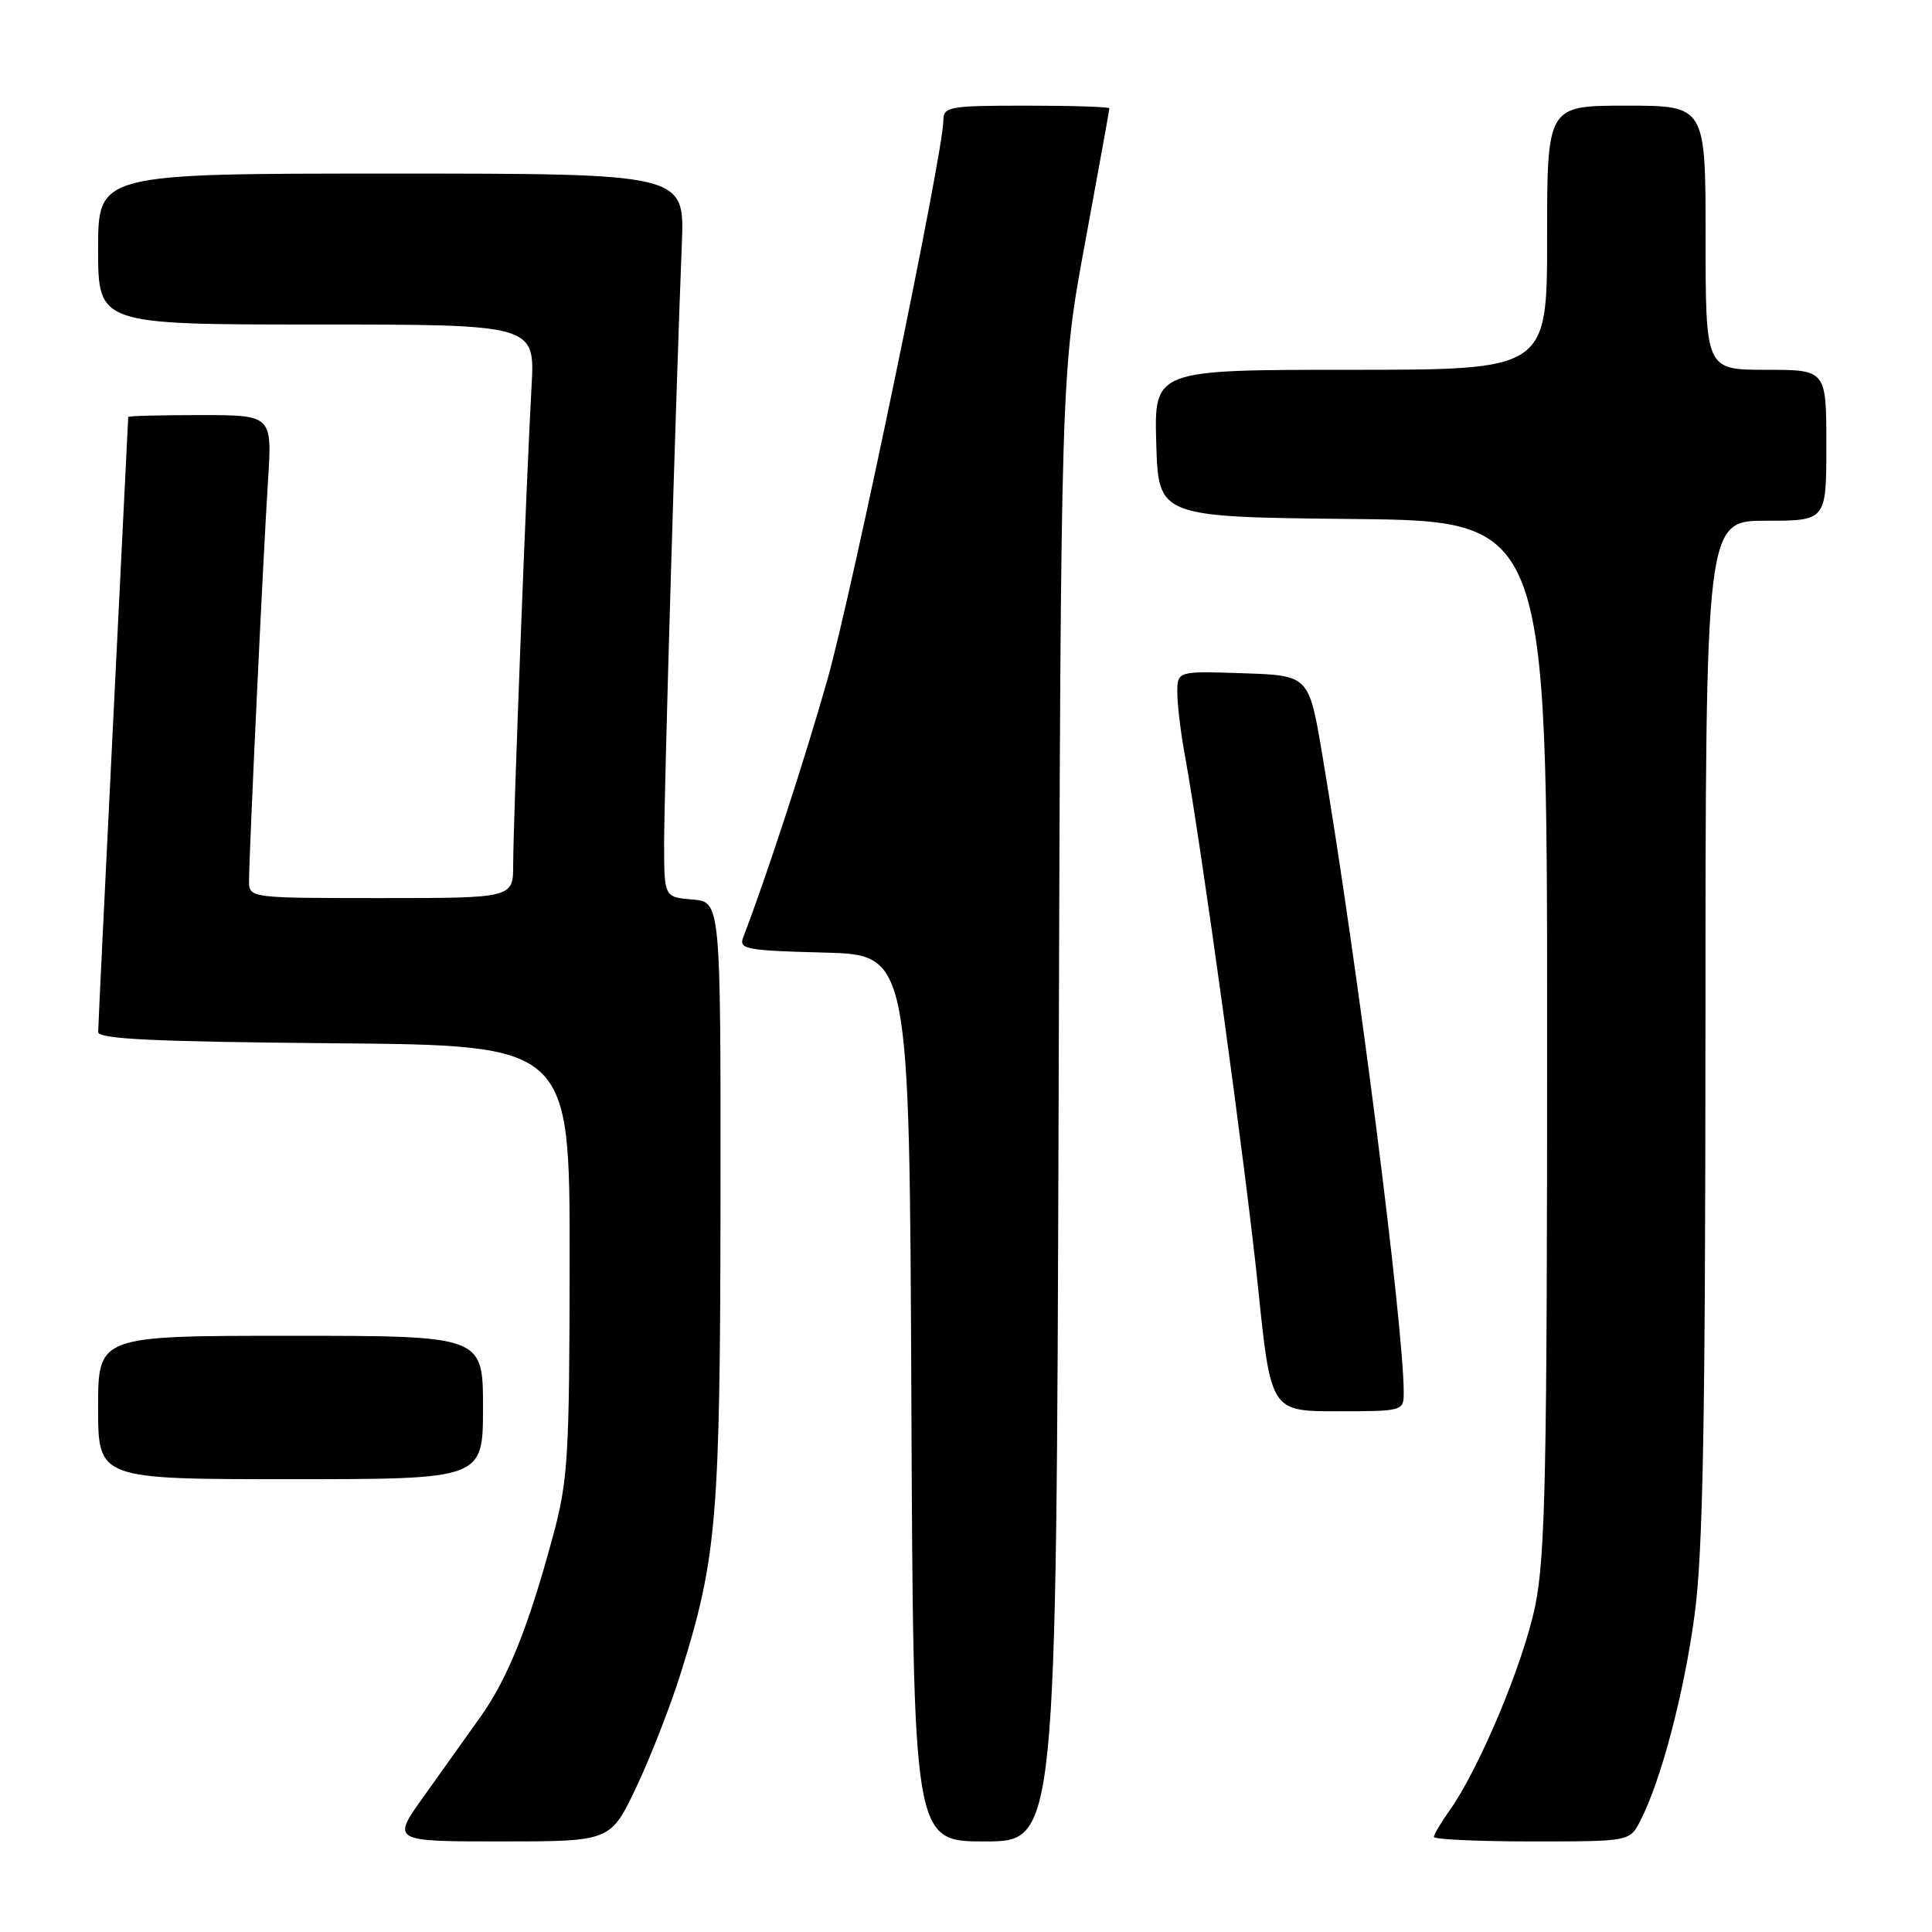 <?xml version="1.0" encoding="UTF-8" standalone="no"?>
<!DOCTYPE svg PUBLIC "-//W3C//DTD SVG 1.1//EN" "http://www.w3.org/Graphics/SVG/1.1/DTD/svg11.dtd" >
<svg xmlns="http://www.w3.org/2000/svg" xmlns:xlink="http://www.w3.org/1999/xlink" version="1.1" viewBox="0 0 256 256">
 <g >
 <path fill="currentColor"
d=" M 84.34 236.75 C 86.23 232.76 88.90 225.90 90.27 221.50 C 94.99 206.39 95.43 201.13 95.47 159.00 C 95.50 119.50 95.50 119.50 91.75 119.19 C 88.00 118.88 88.00 118.88 88.00 111.69 C 88.00 104.73 89.59 51.08 90.35 32.25 C 90.72 23.00 90.72 23.00 51.86 23.00 C 13.00 23.00 13.00 23.00 13.00 33.00 C 13.00 43.00 13.00 43.00 41.95 43.00 C 70.90 43.00 70.90 43.00 70.43 51.25 C 69.79 62.50 68.00 109.00 68.00 114.53 C 68.00 119.00 68.00 119.00 50.50 119.00 C 33.00 119.00 33.00 119.00 33.00 116.70 C 33.00 113.21 34.87 73.67 35.51 63.75 C 36.07 55.00 36.07 55.00 26.54 55.00 C 21.29 55.00 17.00 55.11 16.99 55.25 C 16.99 55.39 16.09 73.50 15.00 95.50 C 13.91 117.50 13.01 136.06 13.01 136.74 C 13.00 137.68 20.25 138.03 44.25 138.24 C 75.50 138.50 75.50 138.50 75.48 167.00 C 75.45 193.25 75.28 196.15 73.23 203.69 C 70.01 215.60 67.28 222.39 63.68 227.47 C 61.93 229.93 58.56 234.66 56.19 237.98 C 51.87 244.00 51.87 244.00 66.39 244.00 C 80.91 244.00 80.91 244.00 84.34 236.75 Z  M 140.27 146.75 C 140.57 49.50 140.57 49.50 143.79 32.10 C 145.55 22.53 147.00 14.55 147.00 14.35 C 147.00 14.16 142.05 14.00 136.00 14.00 C 125.75 14.00 125.00 14.13 125.00 15.96 C 125.00 20.21 112.97 78.25 109.65 90.00 C 106.73 100.35 101.45 116.50 98.47 124.22 C 97.88 125.77 98.91 125.96 109.16 126.22 C 120.50 126.50 120.50 126.50 120.76 185.25 C 121.02 244.00 121.02 244.00 130.49 244.00 C 139.96 244.00 139.96 244.00 140.27 146.75 Z  M 217.36 241.25 C 220.10 235.92 223.14 224.39 224.54 214.00 C 225.65 205.83 225.97 188.56 225.98 136.25 C 226.00 69.00 226.00 69.00 234.00 69.00 C 242.00 69.00 242.00 69.00 242.00 59.00 C 242.00 49.00 242.00 49.00 234.00 49.00 C 226.00 49.00 226.00 49.00 226.00 31.50 C 226.00 14.00 226.00 14.00 215.50 14.00 C 205.00 14.00 205.00 14.00 205.00 31.50 C 205.00 49.00 205.00 49.00 178.96 49.00 C 152.93 49.00 152.93 49.00 153.21 58.75 C 153.50 68.50 153.50 68.50 179.25 68.77 C 205.00 69.03 205.00 69.03 205.00 137.06 C 205.00 195.17 204.77 206.21 203.42 212.79 C 201.85 220.43 196.02 234.35 192.06 239.92 C 190.93 241.51 190.00 243.08 190.00 243.40 C 190.00 243.73 195.84 244.00 202.97 244.00 C 215.95 244.00 215.95 244.00 217.36 241.25 Z  M 64.00 186.50 C 64.00 177.00 64.00 177.00 38.50 177.00 C 13.00 177.00 13.00 177.00 13.00 186.50 C 13.00 196.00 13.00 196.00 38.50 196.00 C 64.00 196.00 64.00 196.00 64.00 186.50 Z  M 186.00 184.51 C 186.00 175.76 179.82 127.33 175.21 100.00 C 173.44 89.50 173.44 89.50 164.72 89.21 C 156.00 88.92 156.00 88.92 156.00 91.78 C 156.00 93.35 156.45 97.08 157.00 100.07 C 159.18 112.00 165.10 154.98 166.69 170.51 C 168.39 187.00 168.39 187.00 177.19 187.00 C 185.91 187.00 186.00 186.98 186.00 184.51 Z "/>
</g>
</svg>